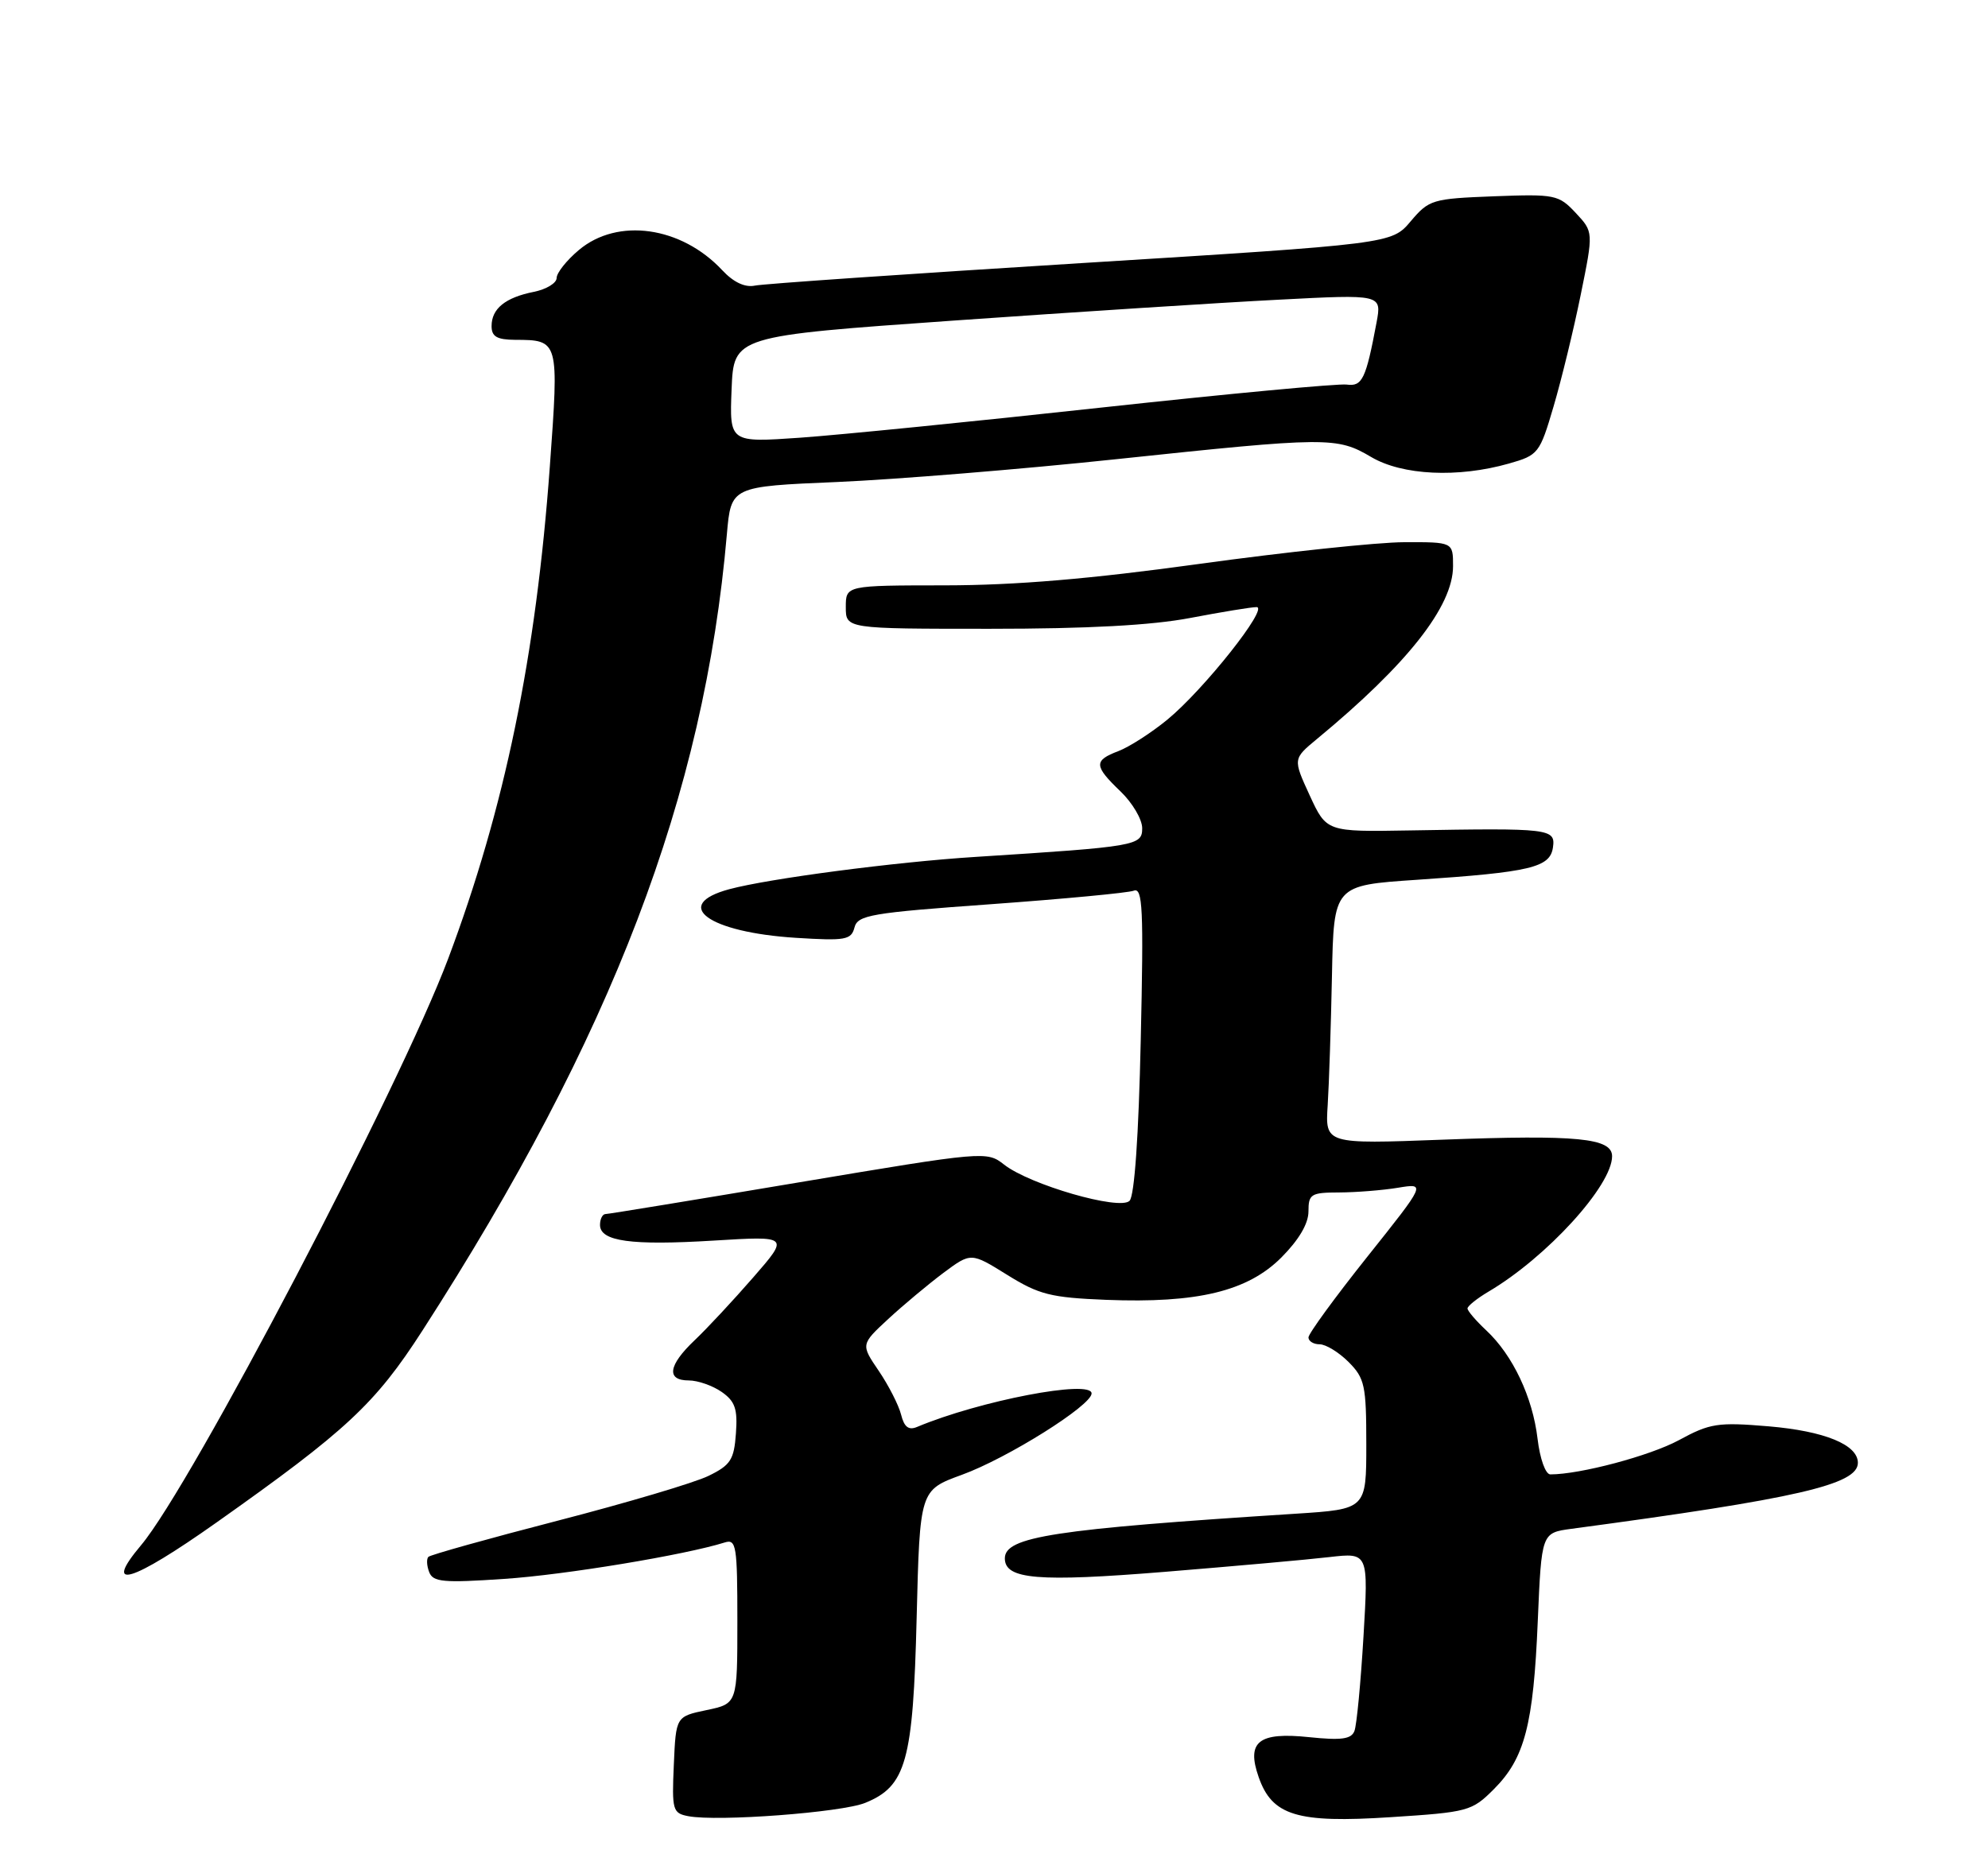 <?xml version="1.0" encoding="UTF-8" standalone="no"?>
<!DOCTYPE svg PUBLIC "-//W3C//DTD SVG 1.1//EN" "http://www.w3.org/Graphics/SVG/1.1/DTD/svg11.dtd" >
<svg xmlns="http://www.w3.org/2000/svg" xmlns:xlink="http://www.w3.org/1999/xlink" version="1.1" viewBox="0 0 275 256">
 <g >
 <path fill="currentColor"
d=" M 119.68 249.45 C 125.35 247.15 126.31 243.70 126.80 223.84 C 127.24 206.18 127.24 206.18 133.05 204.06 C 139.37 201.76 151.00 194.46 151.00 192.80 C 151.00 190.83 135.49 193.81 126.87 197.43 C 125.70 197.93 125.08 197.46 124.65 195.74 C 124.32 194.43 122.93 191.70 121.56 189.68 C 119.07 186.02 119.07 186.02 122.88 182.49 C 124.98 180.55 128.41 177.69 130.50 176.12 C 134.32 173.28 134.32 173.28 139.32 176.39 C 143.73 179.13 145.34 179.54 153.04 179.85 C 165.63 180.34 172.57 178.67 177.24 174.00 C 179.67 171.56 181.00 169.31 181.00 167.62 C 181.00 165.21 181.34 165.00 185.25 164.99 C 187.59 164.98 191.25 164.69 193.38 164.34 C 197.26 163.70 197.26 163.70 189.13 173.90 C 184.66 179.51 181.00 184.53 181.00 185.05 C 181.00 185.57 181.70 186.00 182.55 186.00 C 183.40 186.00 185.20 187.10 186.55 188.45 C 188.79 190.70 189.00 191.69 189.00 199.86 C 189.00 208.81 189.00 208.81 179.25 209.44 C 145.77 211.58 139.00 212.62 139.00 215.62 C 139.00 218.53 143.58 218.91 161.17 217.48 C 170.70 216.70 180.93 215.79 183.90 215.44 C 189.30 214.82 189.30 214.82 188.61 226.44 C 188.23 232.83 187.67 238.71 187.36 239.50 C 186.93 240.63 185.56 240.82 181.12 240.36 C 174.10 239.62 172.39 240.97 174.11 245.88 C 175.97 251.22 179.43 252.27 192.35 251.43 C 203.09 250.74 203.60 250.60 206.64 247.56 C 210.91 243.29 212.12 238.67 212.72 224.29 C 213.24 212.09 213.24 212.09 217.37 211.53 C 248.64 207.34 257.00 205.41 257.00 202.40 C 257.00 199.89 252.40 198.01 244.66 197.35 C 237.62 196.76 236.55 196.92 232.23 199.27 C 228.23 201.43 218.59 204.00 214.46 204.00 C 213.79 204.00 213.02 201.85 212.69 199.07 C 212.01 193.31 209.26 187.50 205.60 184.08 C 204.17 182.74 203.00 181.38 203.00 181.04 C 203.00 180.71 204.31 179.66 205.91 178.71 C 213.95 173.97 223.00 164.04 223.00 159.98 C 223.00 157.46 218.18 156.99 199.52 157.69 C 183.31 158.30 183.31 158.30 183.66 152.90 C 183.85 149.93 184.11 141.88 184.25 135.00 C 184.50 122.50 184.50 122.50 196.00 121.73 C 211.75 120.67 214.42 120.03 214.82 117.25 C 215.19 114.65 214.45 114.56 195.00 114.90 C 183.50 115.10 183.50 115.10 181.17 110.05 C 178.85 105.00 178.85 105.00 182.17 102.25 C 194.69 91.91 201.00 83.89 201.00 78.33 C 201.00 75.00 201.00 75.00 194.25 75.02 C 190.54 75.03 177.82 76.38 166.00 78.01 C 150.81 80.11 140.46 80.98 130.75 80.99 C 117.00 81.00 117.00 81.00 117.00 84.00 C 117.00 87.00 117.00 87.00 136.91 87.00 C 150.46 87.00 159.33 86.52 164.66 85.50 C 168.97 84.68 173.09 84.00 173.82 84.00 C 175.58 84.00 166.52 95.43 161.47 99.58 C 159.25 101.40 156.21 103.35 154.72 103.92 C 151.27 105.23 151.31 105.96 155.00 109.50 C 156.65 111.08 158.00 113.37 158.00 114.59 C 158.00 117.01 157.26 117.14 135.00 118.56 C 123.76 119.27 106.37 121.56 100.89 123.03 C 92.80 125.21 97.98 129.00 110.10 129.76 C 116.96 130.19 117.75 130.05 118.20 128.33 C 118.65 126.61 120.45 126.30 137.04 125.11 C 147.13 124.38 156.04 123.54 156.83 123.24 C 158.07 122.76 158.21 125.68 157.80 143.87 C 157.51 157.20 156.93 165.47 156.25 166.15 C 154.88 167.52 142.46 163.93 138.90 161.14 C 136.51 159.26 136.23 159.28 110.49 163.60 C 96.20 166.00 84.16 167.98 83.75 167.98 C 83.34 167.99 83.00 168.67 83.00 169.48 C 83.00 171.76 87.30 172.35 98.74 171.65 C 109.19 171.01 109.19 171.01 104.19 176.75 C 101.44 179.91 97.80 183.82 96.09 185.44 C 92.43 188.91 92.13 191.00 95.28 191.00 C 96.53 191.00 98.58 191.72 99.83 192.59 C 101.69 193.89 102.05 194.95 101.80 198.34 C 101.54 201.98 101.06 202.72 98.00 204.21 C 96.08 205.15 86.68 207.94 77.13 210.41 C 67.58 212.88 59.54 215.13 59.26 215.41 C 58.98 215.69 59.03 216.64 59.37 217.52 C 59.90 218.90 61.32 219.03 69.74 218.46 C 78.16 217.90 94.74 215.15 100.25 213.42 C 101.85 212.91 102.00 213.87 102.00 224.29 C 102.00 235.72 102.00 235.72 97.75 236.61 C 93.50 237.50 93.50 237.50 93.21 244.18 C 92.93 250.45 93.05 250.88 95.21 251.29 C 99.27 252.07 116.40 250.78 119.68 249.45 Z  M 29.90 210.69 C 47.95 197.93 51.89 194.26 58.43 184.11 C 84.68 143.37 97.42 110.03 100.55 73.90 C 101.13 67.31 101.13 67.31 115.81 66.69 C 123.89 66.34 141.28 64.93 154.45 63.53 C 183.65 60.44 184.93 60.43 189.67 63.23 C 193.98 65.78 201.69 66.14 208.72 64.14 C 212.81 62.98 212.99 62.74 214.91 56.22 C 216.00 52.52 217.69 45.58 218.66 40.79 C 220.43 32.09 220.43 32.09 217.97 29.46 C 215.61 26.94 215.12 26.84 206.64 27.16 C 198.13 27.49 197.68 27.62 195.14 30.62 C 192.50 33.74 192.50 33.74 149.50 36.41 C 125.85 37.88 105.56 39.27 104.41 39.52 C 103.05 39.80 101.47 39.06 99.91 37.39 C 94.24 31.32 85.44 30.08 80.08 34.59 C 78.38 36.01 77.00 37.76 77.00 38.46 C 77.00 39.17 75.58 40.03 73.85 40.38 C 69.89 41.17 68.00 42.71 68.00 45.12 C 68.00 46.57 68.74 47.00 71.25 47.02 C 77.32 47.04 77.33 47.07 76.06 64.52 C 74.15 90.82 69.82 111.82 61.99 132.66 C 55.31 150.42 26.47 205.54 19.52 213.79 C 14.13 220.20 18.14 219.00 29.90 210.69 Z  M 101.20 53.87 C 101.50 46.50 101.50 46.50 132.00 44.35 C 148.78 43.17 168.94 41.87 176.82 41.47 C 191.14 40.72 191.14 40.72 190.42 44.61 C 188.95 52.45 188.44 53.51 186.29 53.21 C 185.16 53.05 169.90 54.48 152.37 56.39 C 134.84 58.31 116.09 60.18 110.70 60.56 C 100.91 61.24 100.91 61.24 101.20 53.87 Z "/>
</g>
</svg>